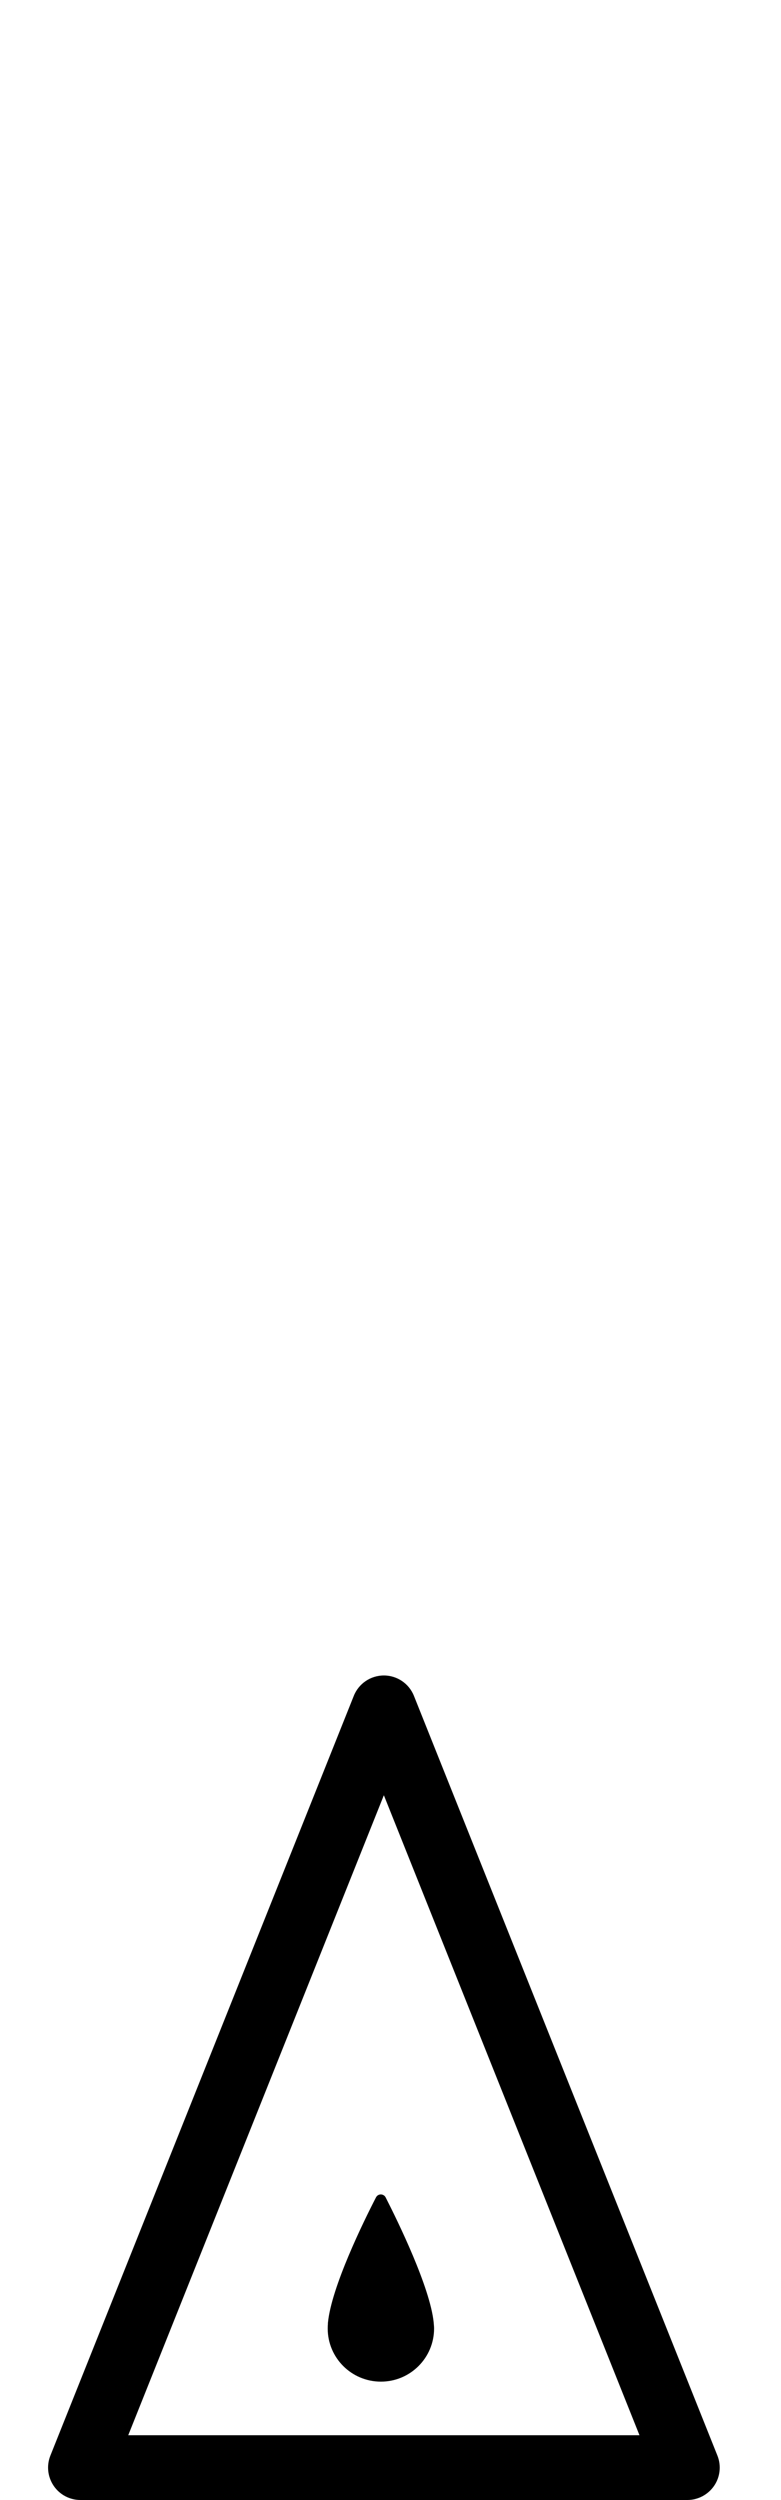 <?xml version="1.0" encoding="utf-8"?>
<!-- Generated by IcoMoon.io -->
<!DOCTYPE svg PUBLIC "-//W3C//DTD SVG 1.1//EN" "http://www.w3.org/Graphics/SVG/1.1/DTD/svg11.dtd">
<svg version="1.1" xmlns="http://www.w3.org/2000/svg" xmlns:xlink="http://www.w3.org/1999/xlink" width="10" height="32" viewBox="0 0 10 32">
<path fill="#000" d="M8.8 32h-7.77c-0.138 0-0.266-0.068-0.343-0.182s-0.093-0.258-0.042-0.386l3.885-9.725c0.063-0.158 0.216-0.261 0.385-0.261s0.322 0.103 0.385 0.261l3.886 9.725c0.051 0.128 0.035 0.273-0.042 0.386s-0.206 0.182-0.343 0.182zM1.642 31.171h6.546l-3.273-8.192-3.273 8.192z"></path>
<path fill="#000" d="M4.198 29.74c0-0.003 0-0.006 0.001-0.009 0.044-0.456 0.455-1.294 0.615-1.604 0.026-0.051 0.098-0.051 0.124 0 0.158 0.31 0.569 1.15 0.615 1.601 0 0.005 0.001 0.009 0.001 0.014 0.002 0.022 0.004 0.043 0.004 0.063 0 0.376-0.305 0.68-0.681 0.68s-0.681-0.304-0.681-0.68c0-0.021 0.001-0.043 0.003-0.066z"></path>
</svg>
